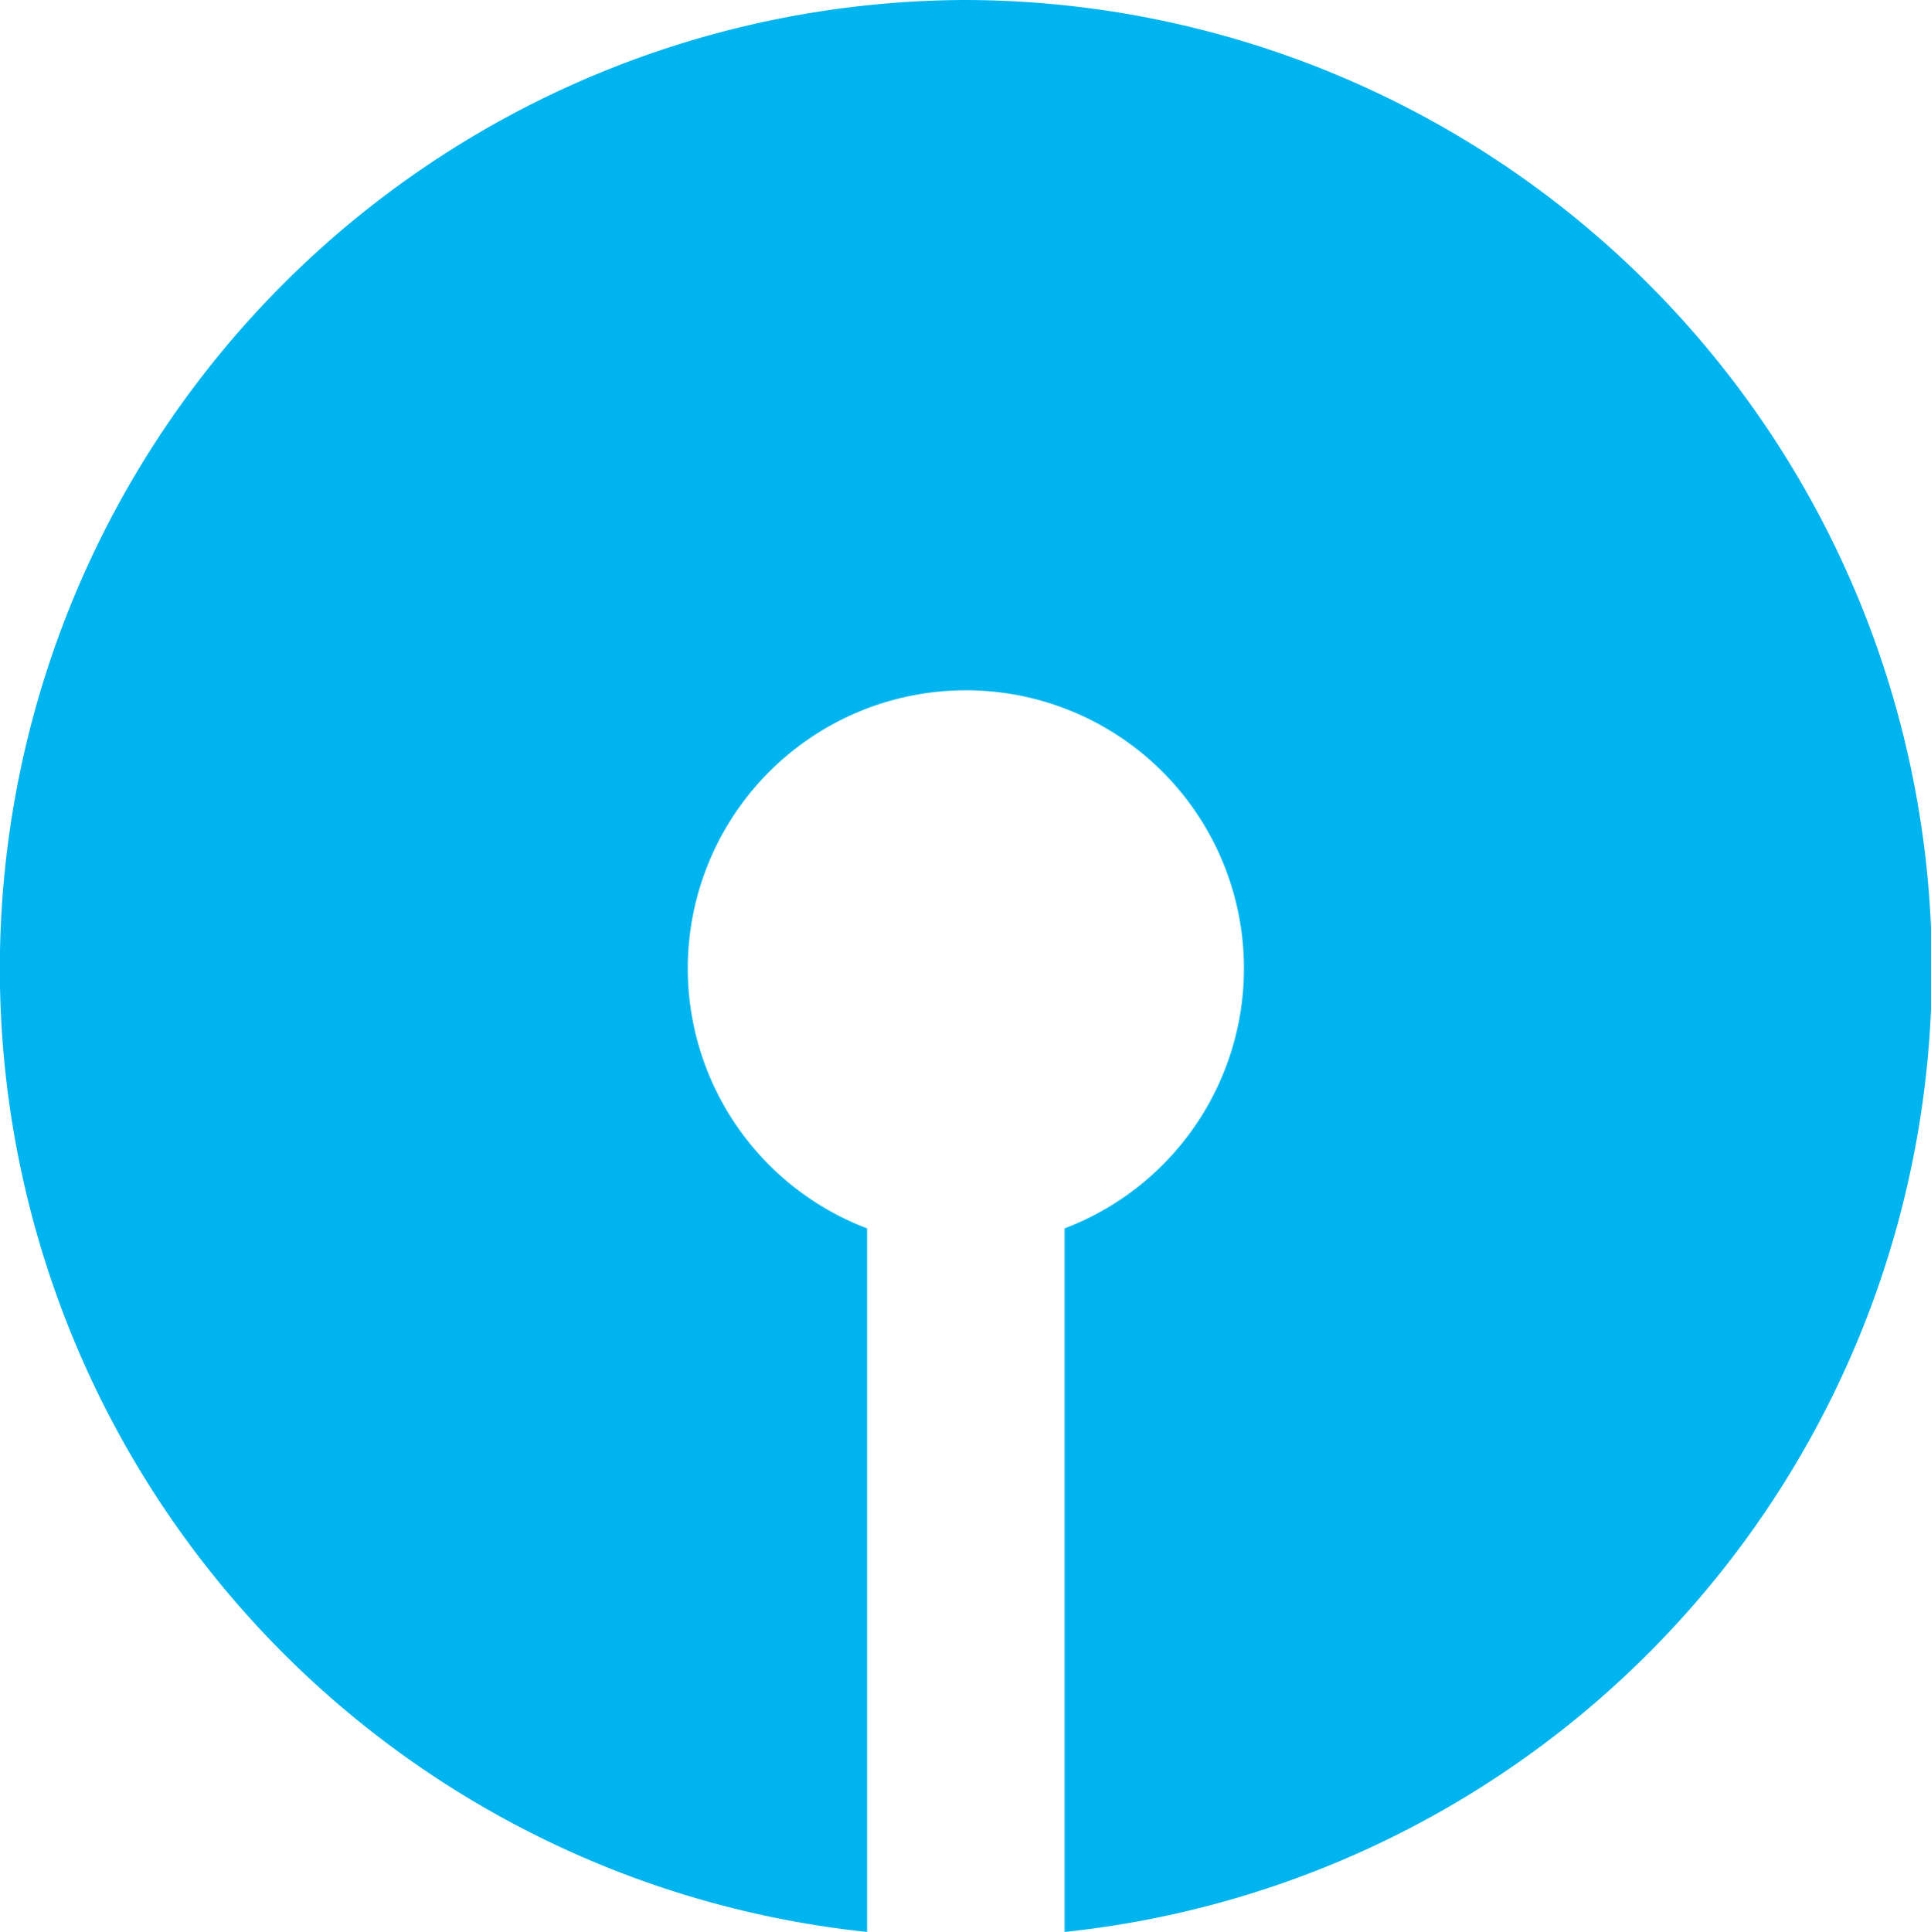 <svg xmlns="http://www.w3.org/2000/svg" width="23.991" height="24" viewBox="0 0 23.991 24">
  <path id="Path_58923" data-name="Path 58923" d="M31,245a12.033,12.033,0,0,0-1.227,24v-8.74a3.455,3.455,0,1,1,2.454,0V269A12.033,12.033,0,0,0,31,245Z" transform="translate(-19 -245)" fill="#00b5ef"/>
</svg>

